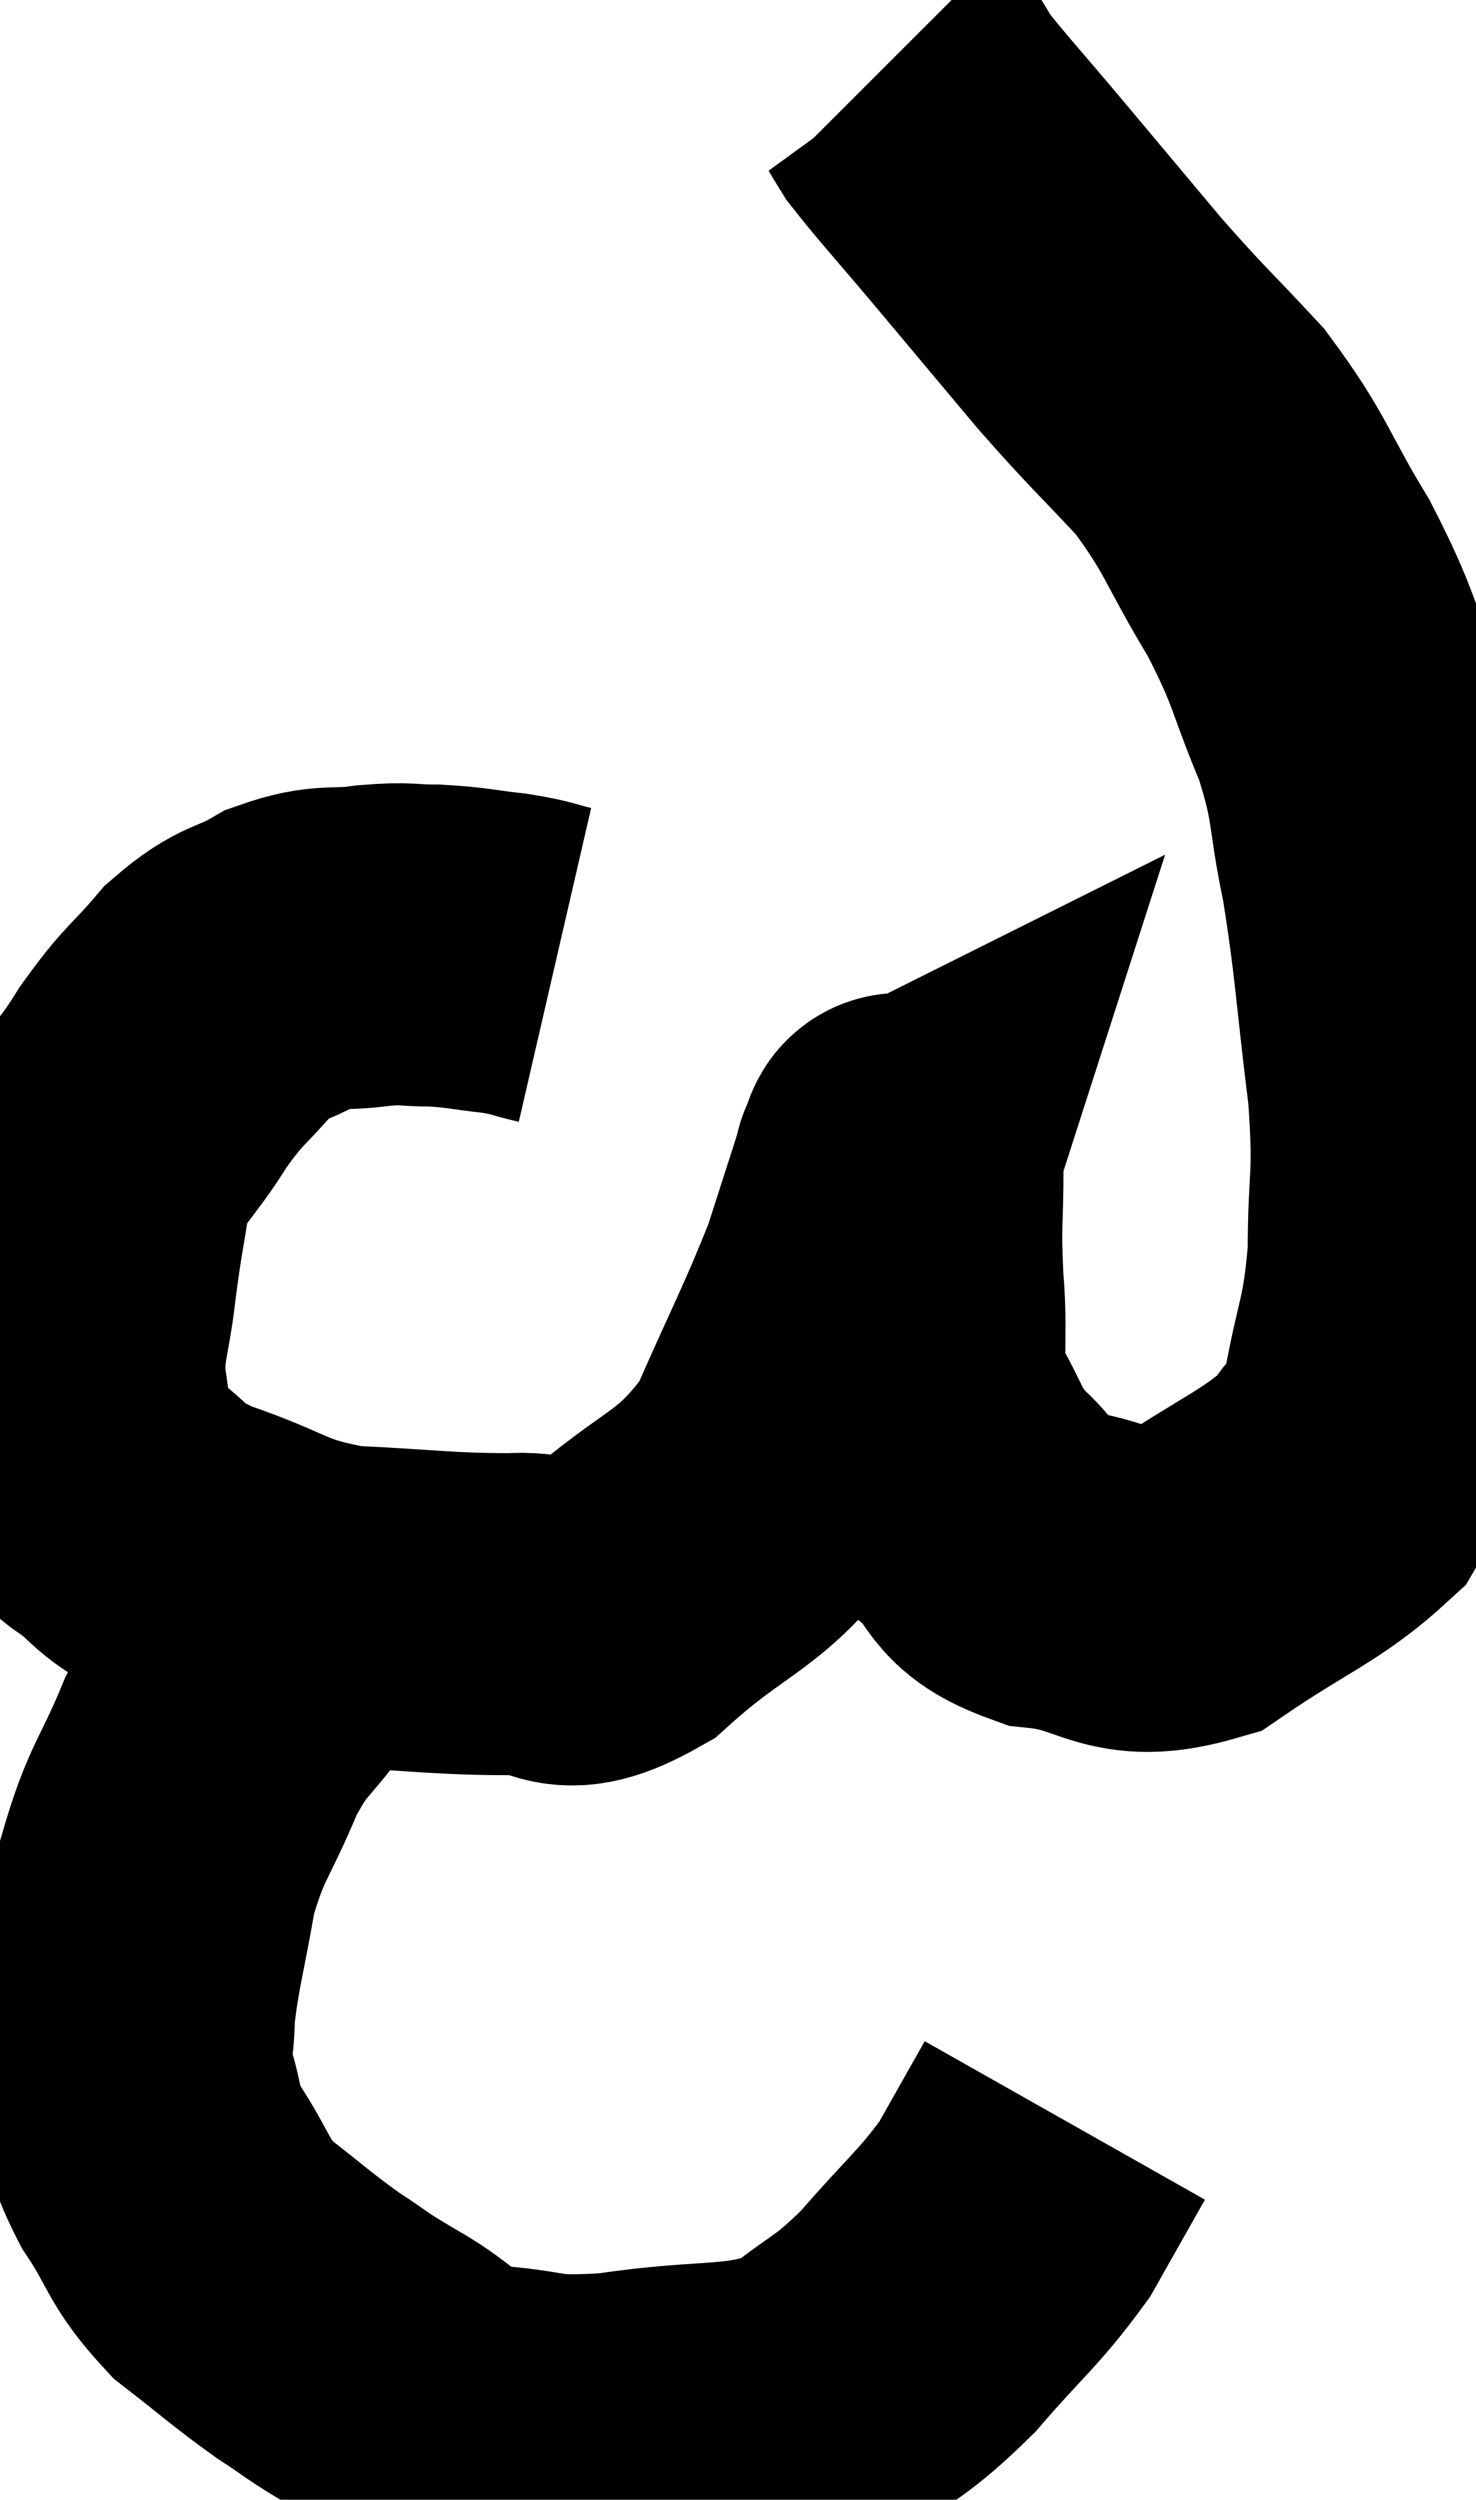 <svg xmlns="http://www.w3.org/2000/svg" viewBox="7.519 6.08 22.928 38.808" width="22.928" height="38.808"><path d="M 16.14 21.06 C 15.75 20.97, 15.825 20.955, 15.36 20.88 C 14.82 20.82, 14.79 20.79, 14.28 20.76 C 13.8 20.76, 13.875 20.715, 13.32 20.76 C 12.69 20.85, 12.66 20.73, 12.06 20.94 C 11.49 21.27, 11.46 21.135, 10.92 21.6 C 10.41 22.2, 10.395 22.11, 9.9 22.8 C 9.42 23.58, 9.24 23.58, 8.94 24.36 C 8.82 25.14, 8.805 25.125, 8.7 25.92 C 8.61 26.73, 8.505 26.805, 8.52 27.54 C 8.64 28.2, 8.595 28.41, 8.76 28.86 C 8.97 29.1, 8.745 28.995, 9.18 29.34 C 9.84 29.79, 9.585 29.82, 10.5 30.24 C 11.67 30.63, 11.595 30.795, 12.84 31.02 C 14.16 31.08, 14.4 31.14, 15.48 31.14 C 16.32 31.08, 16.125 31.605, 17.16 31.02 C 18.39 29.91, 18.69 30.075, 19.62 28.8 C 20.25 27.36, 20.43 27.06, 20.88 25.92 C 21.15 25.08, 21.285 24.66, 21.42 24.24 C 21.42 24.24, 21.39 24.255, 21.42 24.24 C 21.48 24.21, 21.51 23.745, 21.54 24.18 C 21.54 25.08, 21.495 25.02, 21.54 25.98 C 21.63 27, 21.465 27.165, 21.72 28.02 C 22.14 28.71, 22.05 28.8, 22.56 29.4 C 23.16 29.91, 22.89 30.105, 23.76 30.42 C 24.9 30.54, 24.9 30.99, 26.04 30.66 C 27.18 29.88, 27.585 29.775, 28.32 29.1 C 28.65 28.53, 28.71 28.845, 28.98 27.96 C 29.19 26.76, 29.295 26.805, 29.4 25.56 C 29.4 24.27, 29.505 24.465, 29.4 22.98 C 29.19 21.3, 29.205 21.03, 28.98 19.62 C 28.74 18.48, 28.86 18.48, 28.5 17.34 C 28.02 16.2, 28.125 16.2, 27.54 15.06 C 26.85 13.92, 26.895 13.77, 26.16 12.78 C 25.38 11.94, 25.38 11.985, 24.6 11.1 C 23.82 10.17, 23.745 10.08, 23.04 9.24 C 22.41 8.49, 22.17 8.235, 21.78 7.74 C 21.63 7.5, 21.6 7.425, 21.48 7.26 C 21.39 7.17, 21.345 7.125, 21.3 7.08 L 21.3 7.08" fill="none" stroke="black" stroke-width="5"></path><path d="M 12.36 31.08 C 12.09 31.41, 12.21 31.215, 11.82 31.74 C 11.31 32.46, 11.265 32.31, 10.8 33.18 C 10.38 34.2, 10.26 34.185, 9.96 35.22 C 9.78 36.27, 9.69 36.51, 9.6 37.32 C 9.6 37.89, 9.495 37.86, 9.6 38.46 C 9.81 39.09, 9.675 39.045, 10.02 39.72 C 10.5 40.44, 10.41 40.545, 10.98 41.16 C 11.64 41.67, 11.715 41.76, 12.3 42.18 C 12.81 42.51, 12.66 42.45, 13.32 42.84 C 14.13 43.29, 13.995 43.485, 14.94 43.74 C 16.02 43.8, 15.78 43.95, 17.1 43.86 C 18.66 43.62, 19.05 43.815, 20.22 43.38 C 21 42.75, 21.015 42.87, 21.78 42.12 C 22.53 41.25, 22.71 41.16, 23.28 40.38 C 23.67 39.69, 23.865 39.345, 24.06 39 L 24.06 39" fill="none" stroke="black" stroke-width="5"></path></svg>
